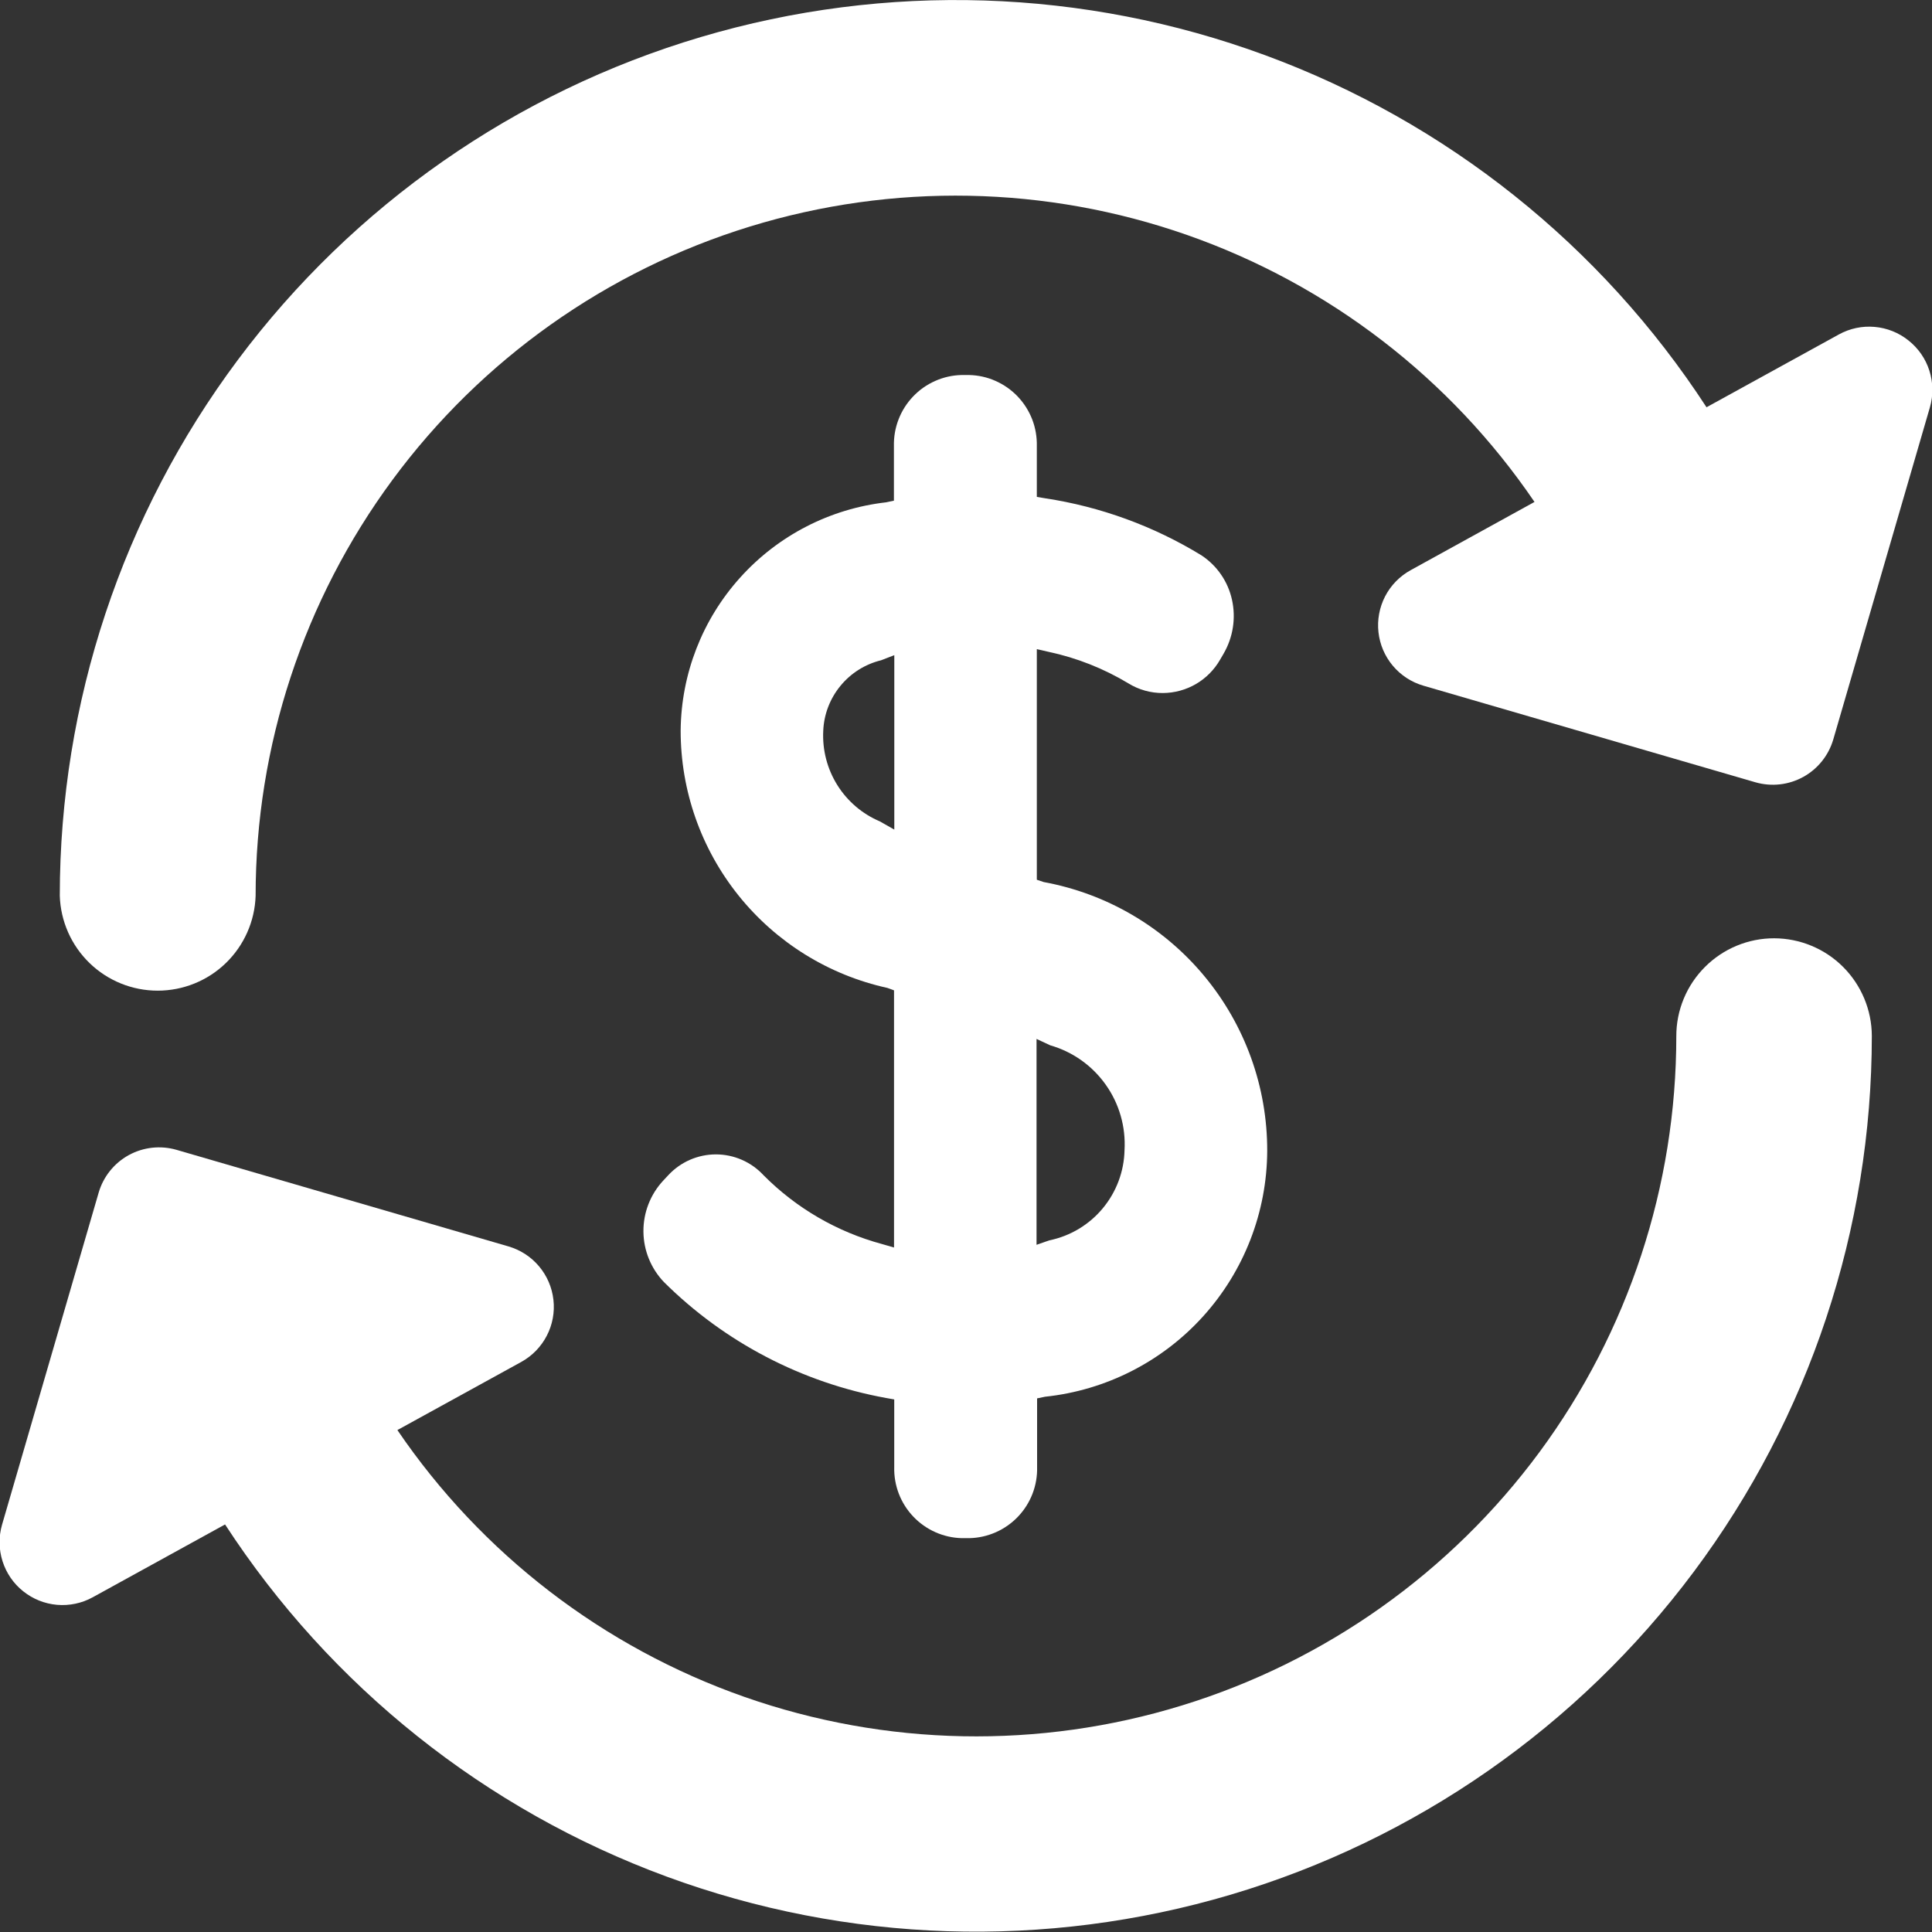 <svg width="55" height="55" viewBox="0 0 55 55" fill="none" xmlns="http://www.w3.org/2000/svg">
<rect x="0" y="0" width="55" height="55" fill="#333333" stroke="none"/>
<g clip-path="url(#clip0)">
<path d="M25.108 35.415C23.831 35.07 22.668 34.395 21.736 33.456C21.563 33.269 21.354 33.12 21.12 33.018C20.887 32.916 20.635 32.863 20.38 32.863C20.126 32.863 19.874 32.916 19.64 33.018C19.407 33.12 19.197 33.269 19.024 33.456L18.879 33.611C18.514 34.004 18.313 34.522 18.317 35.059C18.321 35.595 18.53 36.11 18.901 36.498C20.627 38.212 22.832 39.363 25.226 39.798L25.457 39.839V41.764C25.45 42.024 25.495 42.282 25.588 42.524C25.681 42.766 25.821 42.987 26 43.175C26.179 43.363 26.393 43.514 26.63 43.619C26.867 43.724 27.122 43.782 27.382 43.788H27.599C27.858 43.782 28.114 43.724 28.351 43.619C28.588 43.514 28.802 43.363 28.981 43.175C29.16 42.987 29.3 42.766 29.393 42.524C29.486 42.282 29.531 42.024 29.524 41.764V39.809L29.75 39.762C31.48 39.58 33.083 38.765 34.25 37.474C35.417 36.183 36.067 34.507 36.075 32.766C36.08 30.947 35.445 29.183 34.282 27.784C33.119 26.384 31.501 25.438 29.711 25.11L29.516 25.044V18.48L29.854 18.557C30.655 18.728 31.421 19.031 32.123 19.454C32.418 19.636 32.76 19.732 33.107 19.729C33.438 19.727 33.763 19.638 34.049 19.471C34.334 19.304 34.571 19.064 34.735 18.777L34.831 18.612C35.103 18.146 35.189 17.595 35.071 17.069C34.956 16.551 34.643 16.098 34.199 15.807C32.84 14.976 31.328 14.424 29.752 14.185L29.516 14.146V12.7C29.522 12.44 29.478 12.182 29.385 11.94C29.291 11.698 29.151 11.477 28.973 11.289C28.794 11.101 28.58 10.95 28.343 10.845C28.106 10.739 27.85 10.682 27.591 10.676H27.373C27.114 10.682 26.859 10.739 26.622 10.845C26.384 10.95 26.17 11.101 25.992 11.289C25.813 11.477 25.673 11.698 25.58 11.94C25.486 12.182 25.442 12.44 25.448 12.7V14.253L25.226 14.3C23.627 14.483 22.15 15.244 21.073 16.44C19.995 17.635 19.392 19.183 19.377 20.793C19.374 22.503 19.956 24.162 21.027 25.496C22.097 26.829 23.591 27.757 25.262 28.124L25.451 28.193V35.514L25.108 35.415ZM29.508 29.576L29.898 29.758C30.537 29.941 31.094 30.337 31.478 30.879C31.863 31.421 32.051 32.078 32.013 32.742C32 33.349 31.781 33.933 31.392 34.4C31.004 34.867 30.468 35.188 29.873 35.31L29.508 35.437V29.574V29.576ZM25.047 23.383C24.547 23.171 24.125 22.81 23.837 22.35C23.549 21.889 23.409 21.352 23.436 20.809C23.454 20.34 23.626 19.89 23.924 19.527C24.221 19.163 24.629 18.907 25.085 18.796L25.459 18.651V23.617L25.047 23.383Z" fill="white"/>
<path d="M54.329 9.691C54.053 9.47 53.717 9.336 53.365 9.306C53.012 9.275 52.659 9.35 52.349 9.521L48.581 11.594C45.583 6.986 41.176 3.471 36.017 1.572C30.858 -0.328 25.223 -0.509 19.953 1.054C14.682 2.618 10.058 5.843 6.769 10.248C3.48 14.653 1.703 20.003 1.702 25.501C1.725 26.225 2.029 26.912 2.549 27.416C3.069 27.92 3.765 28.202 4.489 28.202C5.214 28.202 5.91 27.92 6.43 27.416C6.95 26.912 7.254 26.225 7.277 25.501C7.276 21.239 8.642 17.09 11.173 13.661C13.704 10.233 17.267 7.706 21.34 6.452C25.413 5.198 29.781 5.282 33.802 6.692C37.824 8.103 41.287 10.765 43.684 14.289L40.156 16.233C39.846 16.404 39.594 16.663 39.431 16.977C39.269 17.292 39.203 17.647 39.242 17.998C39.281 18.35 39.423 18.682 39.651 18.953C39.879 19.224 40.181 19.421 40.521 19.52L49.973 22.27C50.429 22.401 50.918 22.347 51.334 22.118C51.75 21.889 52.057 21.504 52.19 21.049L54.94 11.597C55.039 11.255 55.034 10.89 54.925 10.551C54.817 10.211 54.609 9.912 54.329 9.691Z" fill="white"/>
<path d="M50.509 26.711C50.143 26.71 49.78 26.782 49.442 26.922C49.103 27.062 48.796 27.268 48.537 27.527C48.278 27.786 48.072 28.093 47.932 28.432C47.792 28.77 47.72 29.133 47.721 29.499C47.721 33.761 46.356 37.91 43.825 41.339C41.293 44.767 37.73 47.294 33.657 48.548C29.584 49.803 25.216 49.718 21.195 48.308C17.174 46.897 13.71 44.235 11.313 40.711L14.842 38.77C15.151 38.599 15.403 38.34 15.566 38.025C15.729 37.711 15.795 37.356 15.755 37.004C15.716 36.653 15.574 36.321 15.346 36.05C15.118 35.779 14.816 35.582 14.476 35.483L5.024 32.733C4.568 32.602 4.079 32.656 3.663 32.885C3.248 33.114 2.94 33.499 2.808 33.954L0.058 43.406C-0.04 43.746 -0.035 44.107 0.072 44.444C0.179 44.782 0.383 45.08 0.66 45.3C0.936 45.521 1.271 45.656 1.624 45.686C1.976 45.716 2.33 45.642 2.64 45.471L6.407 43.398C9.406 48.006 13.814 51.521 18.973 53.421C24.132 55.32 29.767 55.501 35.038 53.937C40.308 52.373 44.933 49.148 48.221 44.742C51.51 40.337 53.286 34.986 53.287 29.488C53.284 28.753 52.99 28.048 52.47 27.527C51.95 27.007 51.245 26.714 50.509 26.711V26.711Z" fill="white"/>
</g>
<defs>
<clipPath id="clip0">
<rect width="55" height="55" fill="white"/>
</clipPath>
</defs>
</svg>
